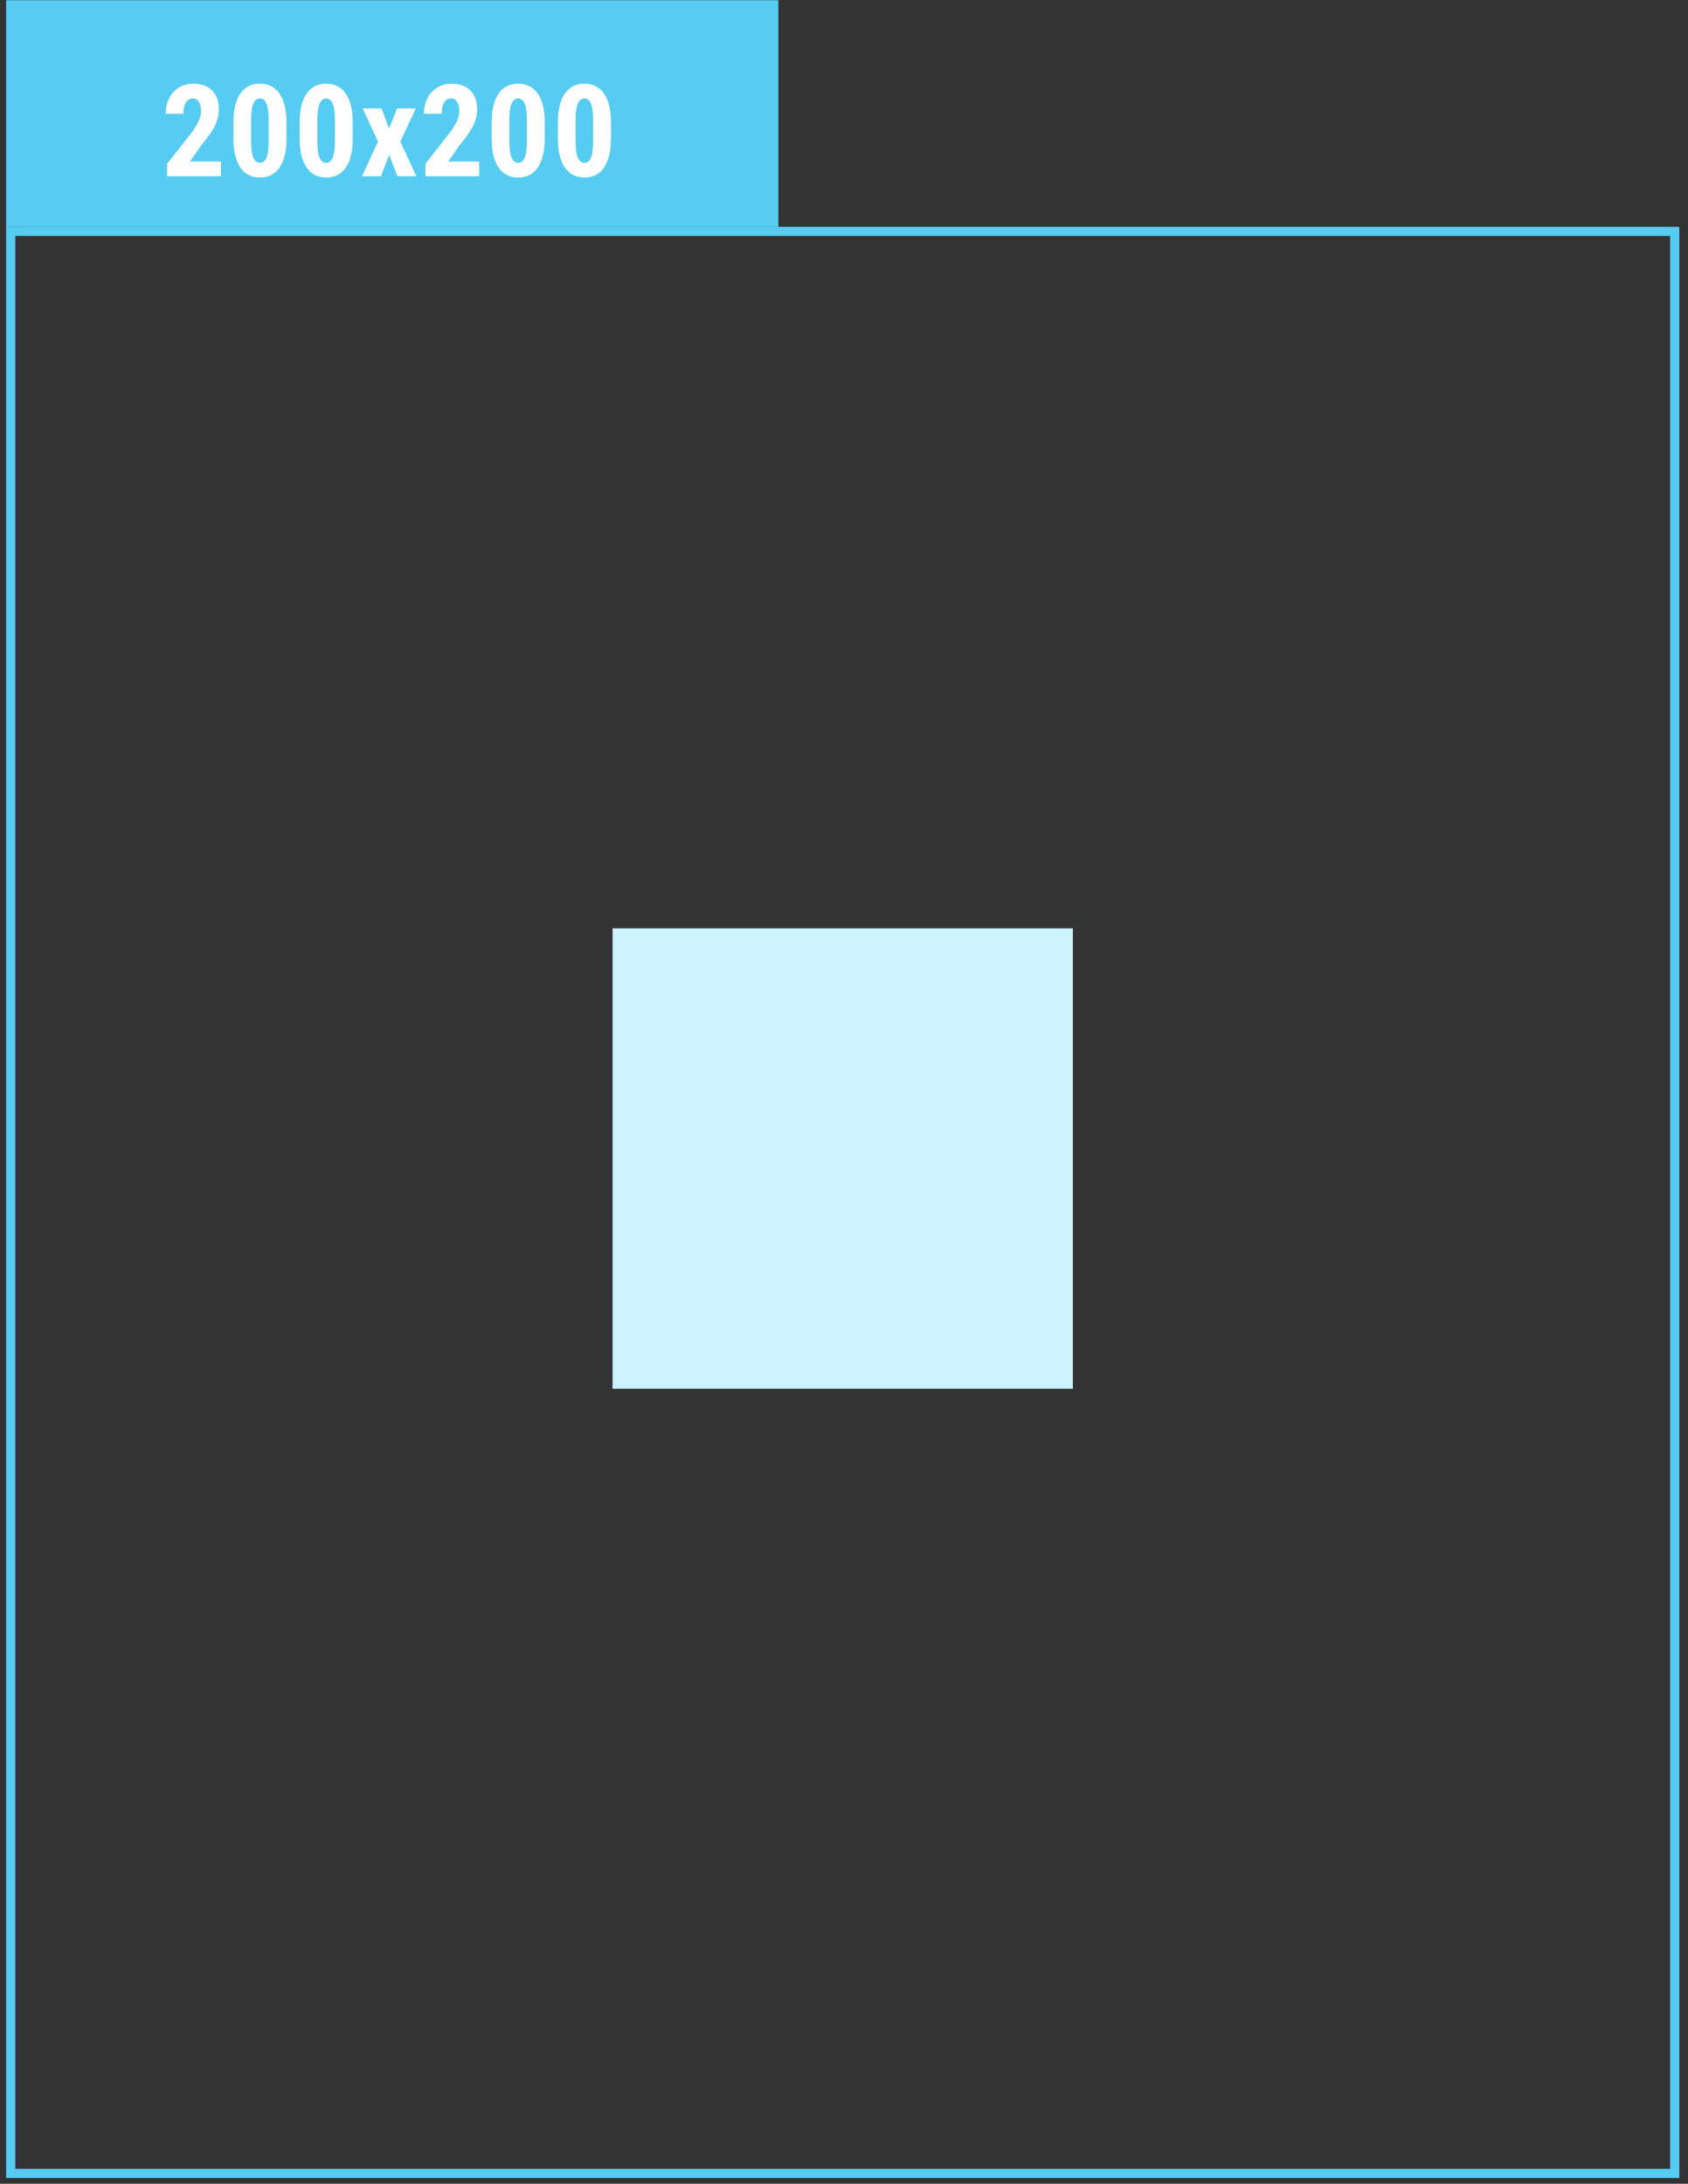 <svg width="184" height="238" viewBox="0 0 184 238" fill="none" xmlns="http://www.w3.org/2000/svg">
<rect x="0" y="0" width="184" height="238" fill="#333333" stroke="none"/>
<rect x="1.166" y="25.216" width="181.387" height="211.653" stroke="#56CCF2"/>
<rect x="0.666" y="0.026" width="84.179" height="24.69" fill="#56CCF2"/>
<path d="M24.085 19.212H18.22V17.845L20.914 14.42C21.255 13.946 21.506 13.531 21.666 13.176C21.83 12.816 21.912 12.472 21.912 12.144C21.912 11.701 21.834 11.355 21.679 11.104C21.529 10.854 21.31 10.729 21.023 10.729C20.709 10.729 20.458 10.874 20.271 11.166C20.089 11.458 19.998 11.868 19.998 12.396H18.056C18.056 11.786 18.181 11.227 18.432 10.722C18.687 10.216 19.043 9.824 19.499 9.546C19.959 9.263 20.478 9.122 21.057 9.122C21.946 9.122 22.634 9.368 23.122 9.86C23.614 10.348 23.86 11.043 23.86 11.945C23.86 12.506 23.723 13.075 23.45 13.654C23.181 14.229 22.691 14.937 21.98 15.78L20.702 17.605H24.085V19.212ZM31.226 15.097C31.226 16.473 30.975 17.526 30.474 18.255C29.977 18.984 29.266 19.349 28.341 19.349C27.425 19.349 26.716 18.995 26.215 18.289C25.718 17.578 25.46 16.562 25.442 15.24V13.36C25.442 11.989 25.691 10.94 26.187 10.216C26.684 9.487 27.397 9.122 28.327 9.122C29.257 9.122 29.97 9.482 30.467 10.202C30.963 10.922 31.216 11.95 31.226 13.285V15.097ZM29.284 13.08C29.284 12.296 29.207 11.708 29.052 11.316C28.897 10.925 28.655 10.729 28.327 10.729C27.712 10.729 27.393 11.446 27.37 12.882V15.363C27.37 16.165 27.448 16.762 27.602 17.154C27.762 17.546 28.008 17.742 28.341 17.742C28.655 17.742 28.888 17.56 29.038 17.195C29.193 16.826 29.275 16.263 29.284 15.507V13.08ZM38.447 15.097C38.447 16.473 38.197 17.526 37.696 18.255C37.199 18.984 36.488 19.349 35.563 19.349C34.647 19.349 33.938 18.995 33.437 18.289C32.94 17.578 32.682 16.562 32.664 15.24V13.36C32.664 11.989 32.913 10.94 33.409 10.216C33.906 9.487 34.619 9.122 35.549 9.122C36.479 9.122 37.192 9.482 37.689 10.202C38.185 10.922 38.438 11.95 38.447 13.285V15.097ZM36.506 13.08C36.506 12.296 36.429 11.708 36.274 11.316C36.119 10.925 35.877 10.729 35.549 10.729C34.934 10.729 34.615 11.446 34.592 12.882V15.363C34.592 16.165 34.669 16.762 34.825 17.154C34.984 17.546 35.23 17.742 35.563 17.742C35.877 17.742 36.11 17.56 36.26 17.195C36.415 16.826 36.497 16.263 36.506 15.507V13.08ZM42.416 14.01L43.277 11.815H45.328L43.639 15.432L45.389 19.212H43.332L42.422 16.895L41.52 19.212H39.456L41.206 15.432L39.531 11.815H41.589L42.416 14.01ZM52.235 19.212H46.37V17.845L49.063 14.42C49.405 13.946 49.656 13.531 49.815 13.176C49.98 12.816 50.062 12.472 50.062 12.144C50.062 11.701 49.984 11.355 49.829 11.104C49.679 10.854 49.46 10.729 49.173 10.729C48.858 10.729 48.608 10.874 48.421 11.166C48.239 11.458 48.147 11.868 48.147 12.396H46.206C46.206 11.786 46.331 11.227 46.582 10.722C46.837 10.216 47.193 9.824 47.648 9.546C48.109 9.263 48.628 9.122 49.207 9.122C50.096 9.122 50.784 9.368 51.272 9.86C51.764 10.348 52.01 11.043 52.01 11.945C52.01 12.506 51.873 13.075 51.6 13.654C51.331 14.229 50.841 14.937 50.13 15.78L48.852 17.605H52.235V19.212ZM59.375 15.097C59.375 16.473 59.125 17.526 58.623 18.255C58.127 18.984 57.416 19.349 56.491 19.349C55.575 19.349 54.866 18.995 54.365 18.289C53.868 17.578 53.61 16.562 53.592 15.24V13.36C53.592 11.989 53.84 10.94 54.337 10.216C54.834 9.487 55.547 9.122 56.477 9.122C57.407 9.122 58.12 9.482 58.617 10.202C59.113 10.922 59.366 11.95 59.375 13.285V15.097ZM57.434 13.08C57.434 12.296 57.356 11.708 57.202 11.316C57.047 10.925 56.805 10.729 56.477 10.729C55.862 10.729 55.543 11.446 55.52 12.882V15.363C55.52 16.165 55.597 16.762 55.752 17.154C55.912 17.546 56.158 17.742 56.491 17.742C56.805 17.742 57.037 17.56 57.188 17.195C57.343 16.826 57.425 16.263 57.434 15.507V13.08ZM66.597 15.097C66.597 16.473 66.347 17.526 65.845 18.255C65.349 18.984 64.638 19.349 63.713 19.349C62.797 19.349 62.088 18.995 61.587 18.289C61.09 17.578 60.832 16.562 60.814 15.24V13.36C60.814 11.989 61.062 10.94 61.559 10.216C62.056 9.487 62.769 9.122 63.699 9.122C64.629 9.122 65.342 9.482 65.839 10.202C66.335 10.922 66.588 11.95 66.597 13.285V15.097ZM64.656 13.08C64.656 12.296 64.579 11.708 64.424 11.316C64.269 10.925 64.027 10.729 63.699 10.729C63.084 10.729 62.765 11.446 62.742 12.882V15.363C62.742 16.165 62.819 16.762 62.974 17.154C63.134 17.546 63.38 17.742 63.713 17.742C64.027 17.742 64.26 17.56 64.41 17.195C64.565 16.826 64.647 16.263 64.656 15.507V13.08Z" fill="white"/>
<rect x="66.772" y="101.175" width="50.176" height="50.176" fill="#CBF2FF"/>
</svg>
